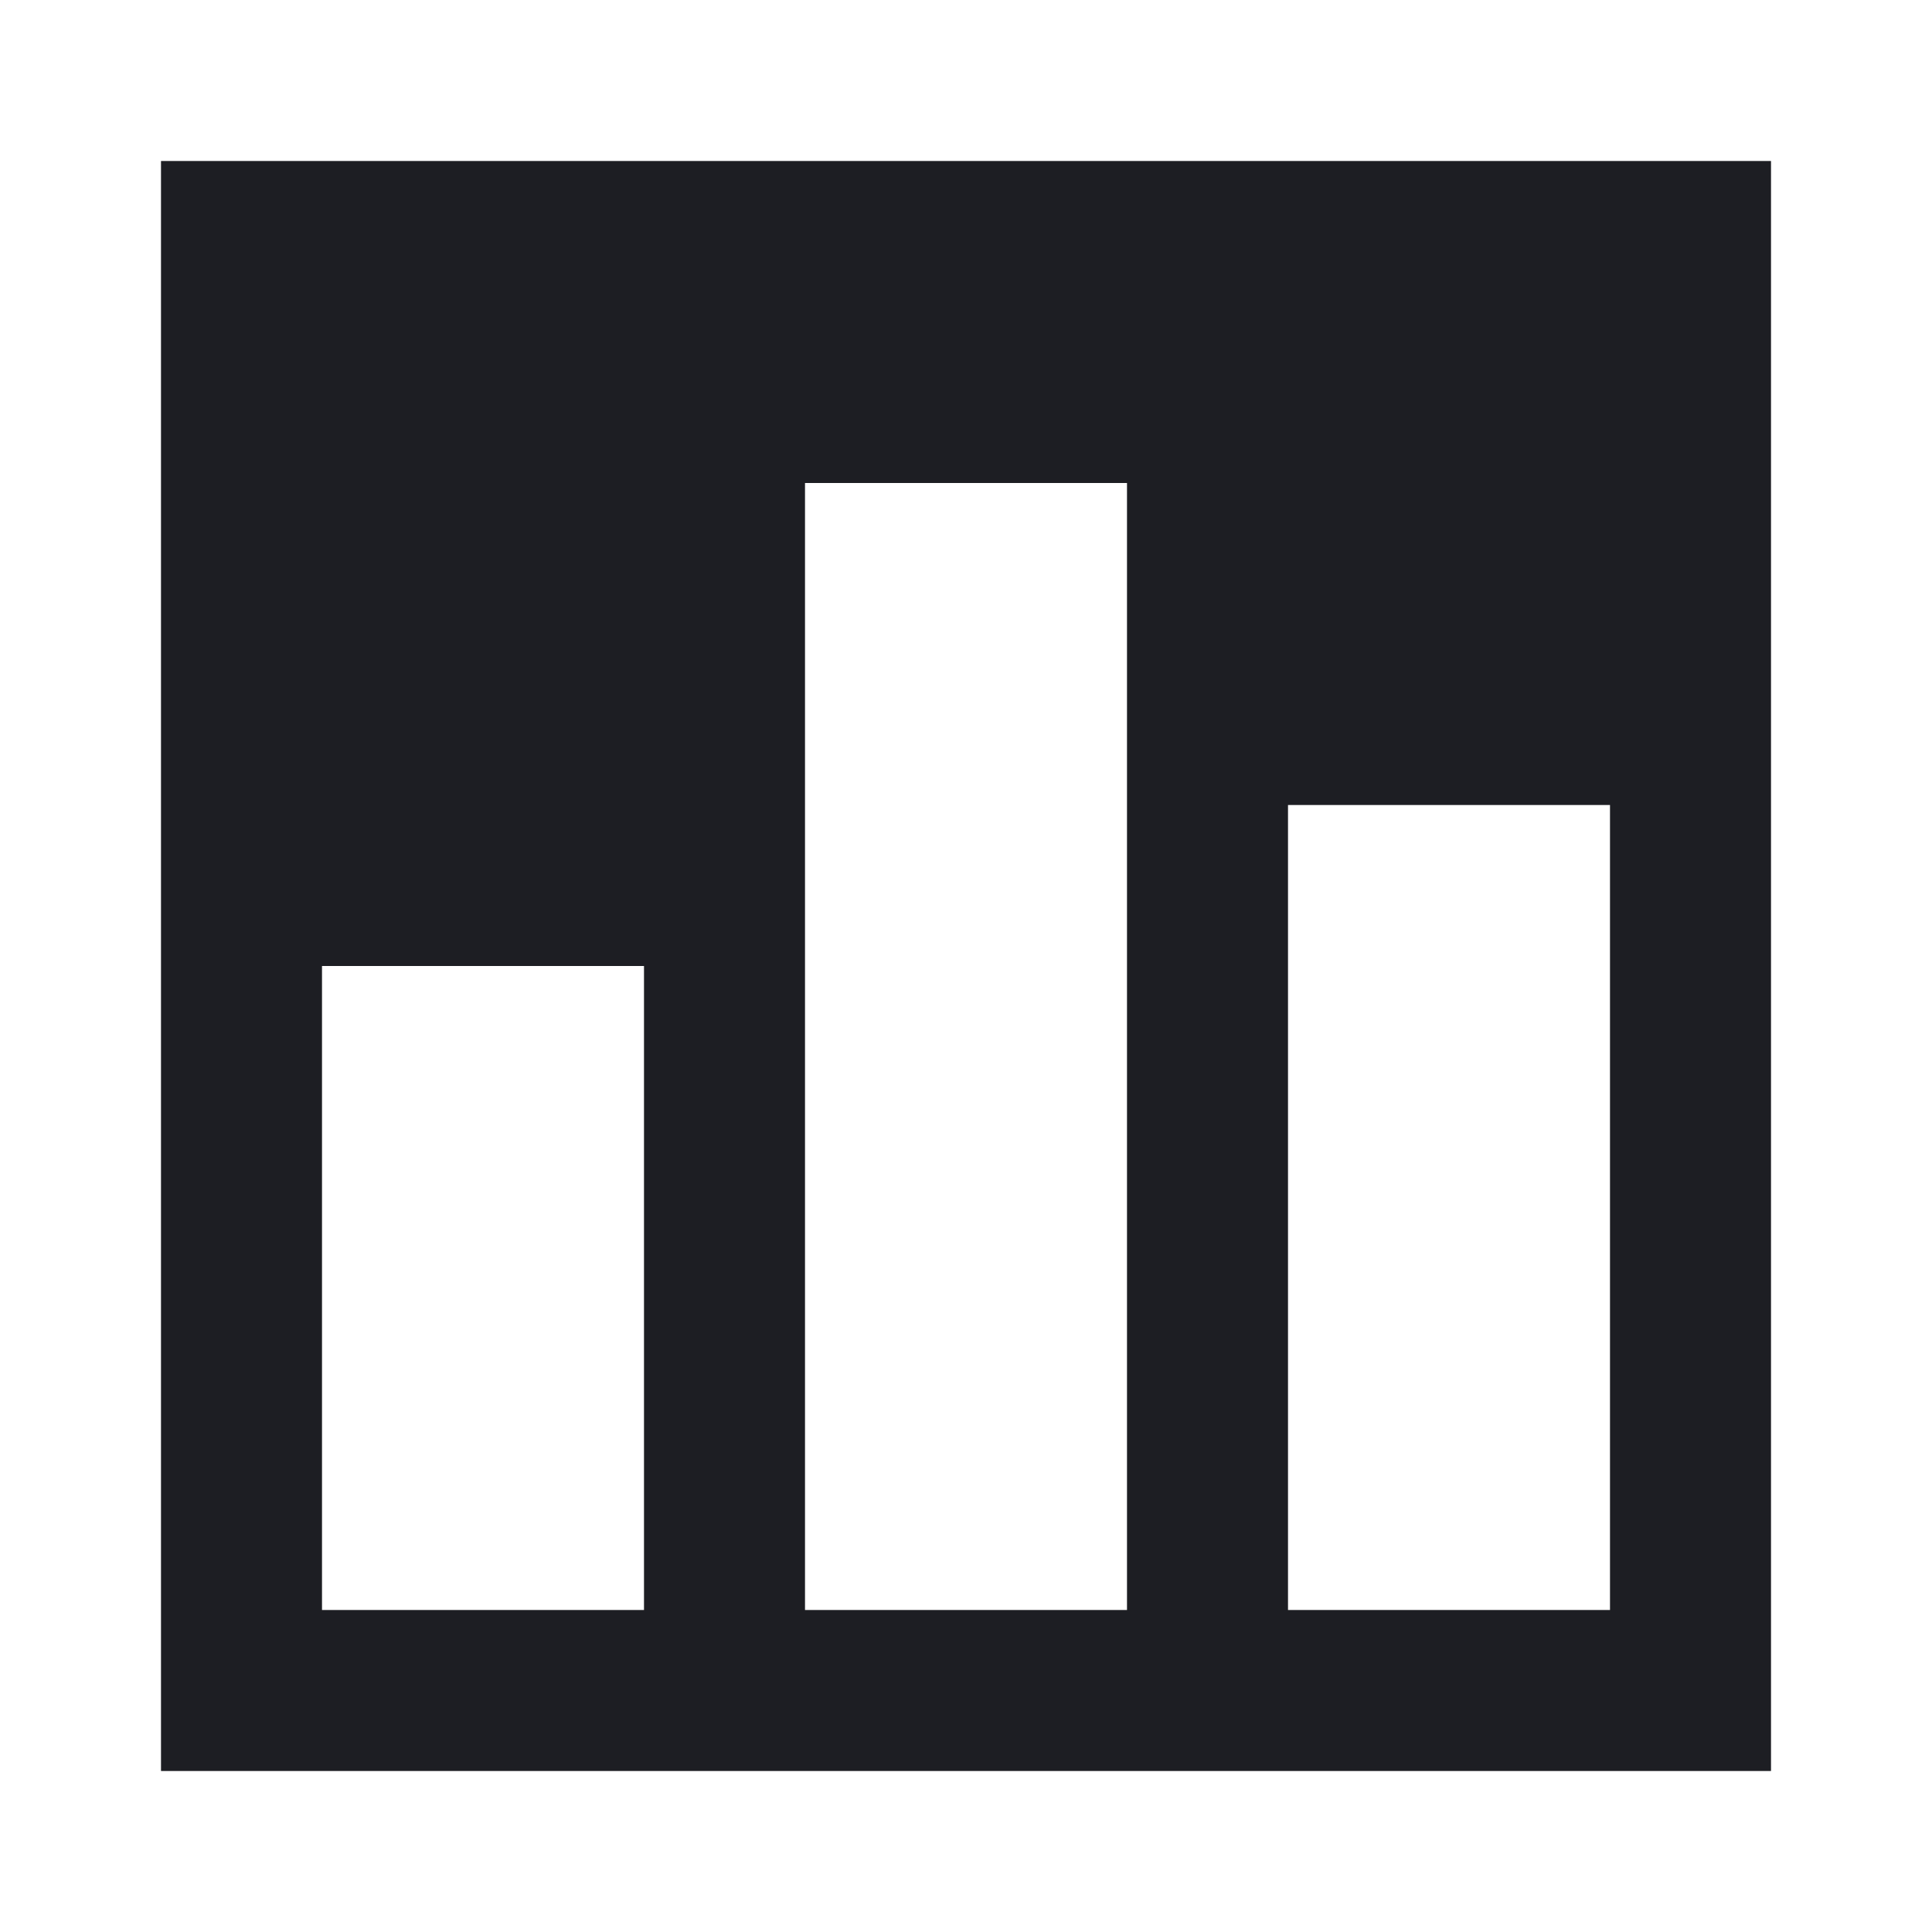 <svg viewBox="0 0 24 24" fill="none" xmlns="http://www.w3.org/2000/svg"><path fill="white" d="M0 0H24V24H0z"/><path d="M2 2V22H22V2H2ZM8 20H4V12H8V20ZM14 20H10V6H14V20ZM20 20H16V10H20V20Z" fill="#1D1E23"/></svg>